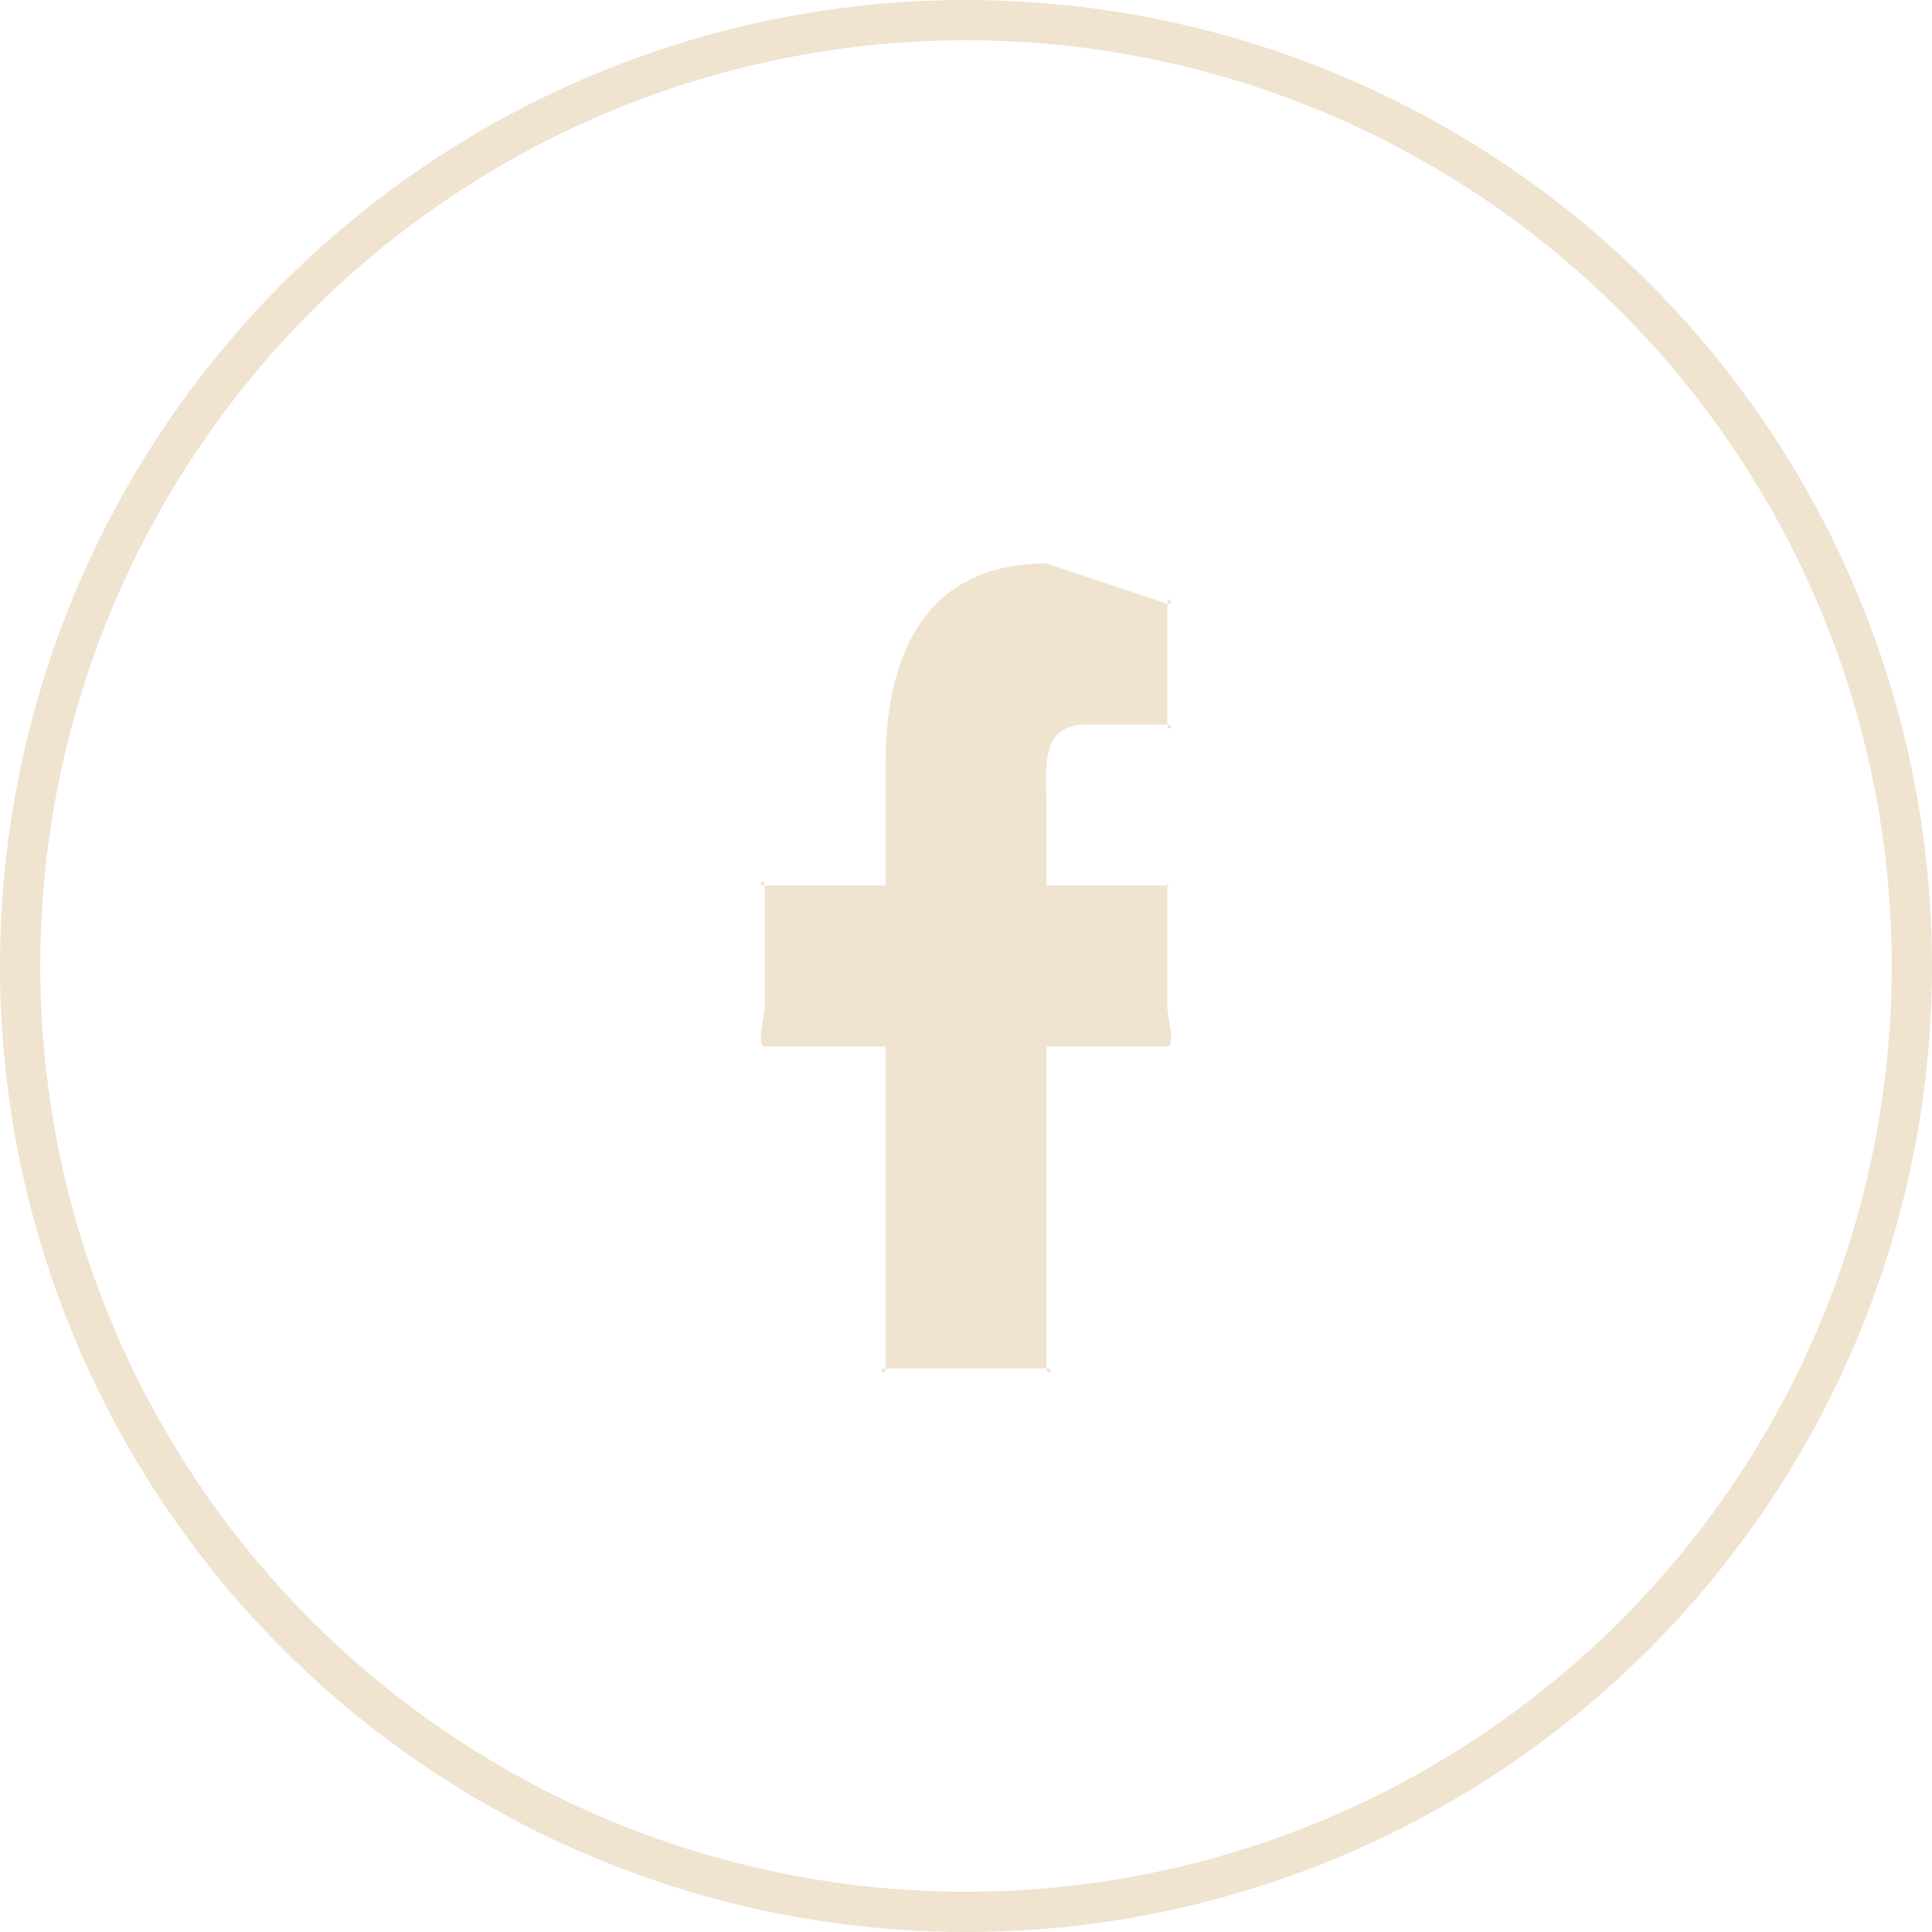 <svg xmlns="http://www.w3.org/2000/svg" width="48" height="48" viewBox="0 0 48 48"><defs><style>.a{fill:#f0e3d0;}.b,.d{fill:none;}.b{stroke:#f0e3d0;}.c{stroke:none;}</style></defs><g transform="translate(-235 -5033)"><g transform="translate(253.811 5047.5)"><path class="a" d="M32.266.5l-3-1c-2.867,0-4,2.058-4,5v3h-3c-.222,0,0-.222,0,0v3c0,.222-.222,1,0,1h3v8c0,.222-.222,0,0,0h4c.222,0,0,.222,0,0v-8h3c.222,0,0-.778,0-1v-3c0-.106.075.075,0,0s.106,0,0,0h-3v-2c0-.91-.185-2,1-2h2c.222,0,0,.222,0,0V.5C32.266.279,32.488.5,32.266.5Z" transform="translate(-22.077)"/></g><g class="b" transform="translate(235 5033)"><circle class="c" cx="24" cy="24" r="24"/><circle class="d" cx="24" cy="24" r="23.5"/></g></g></svg>